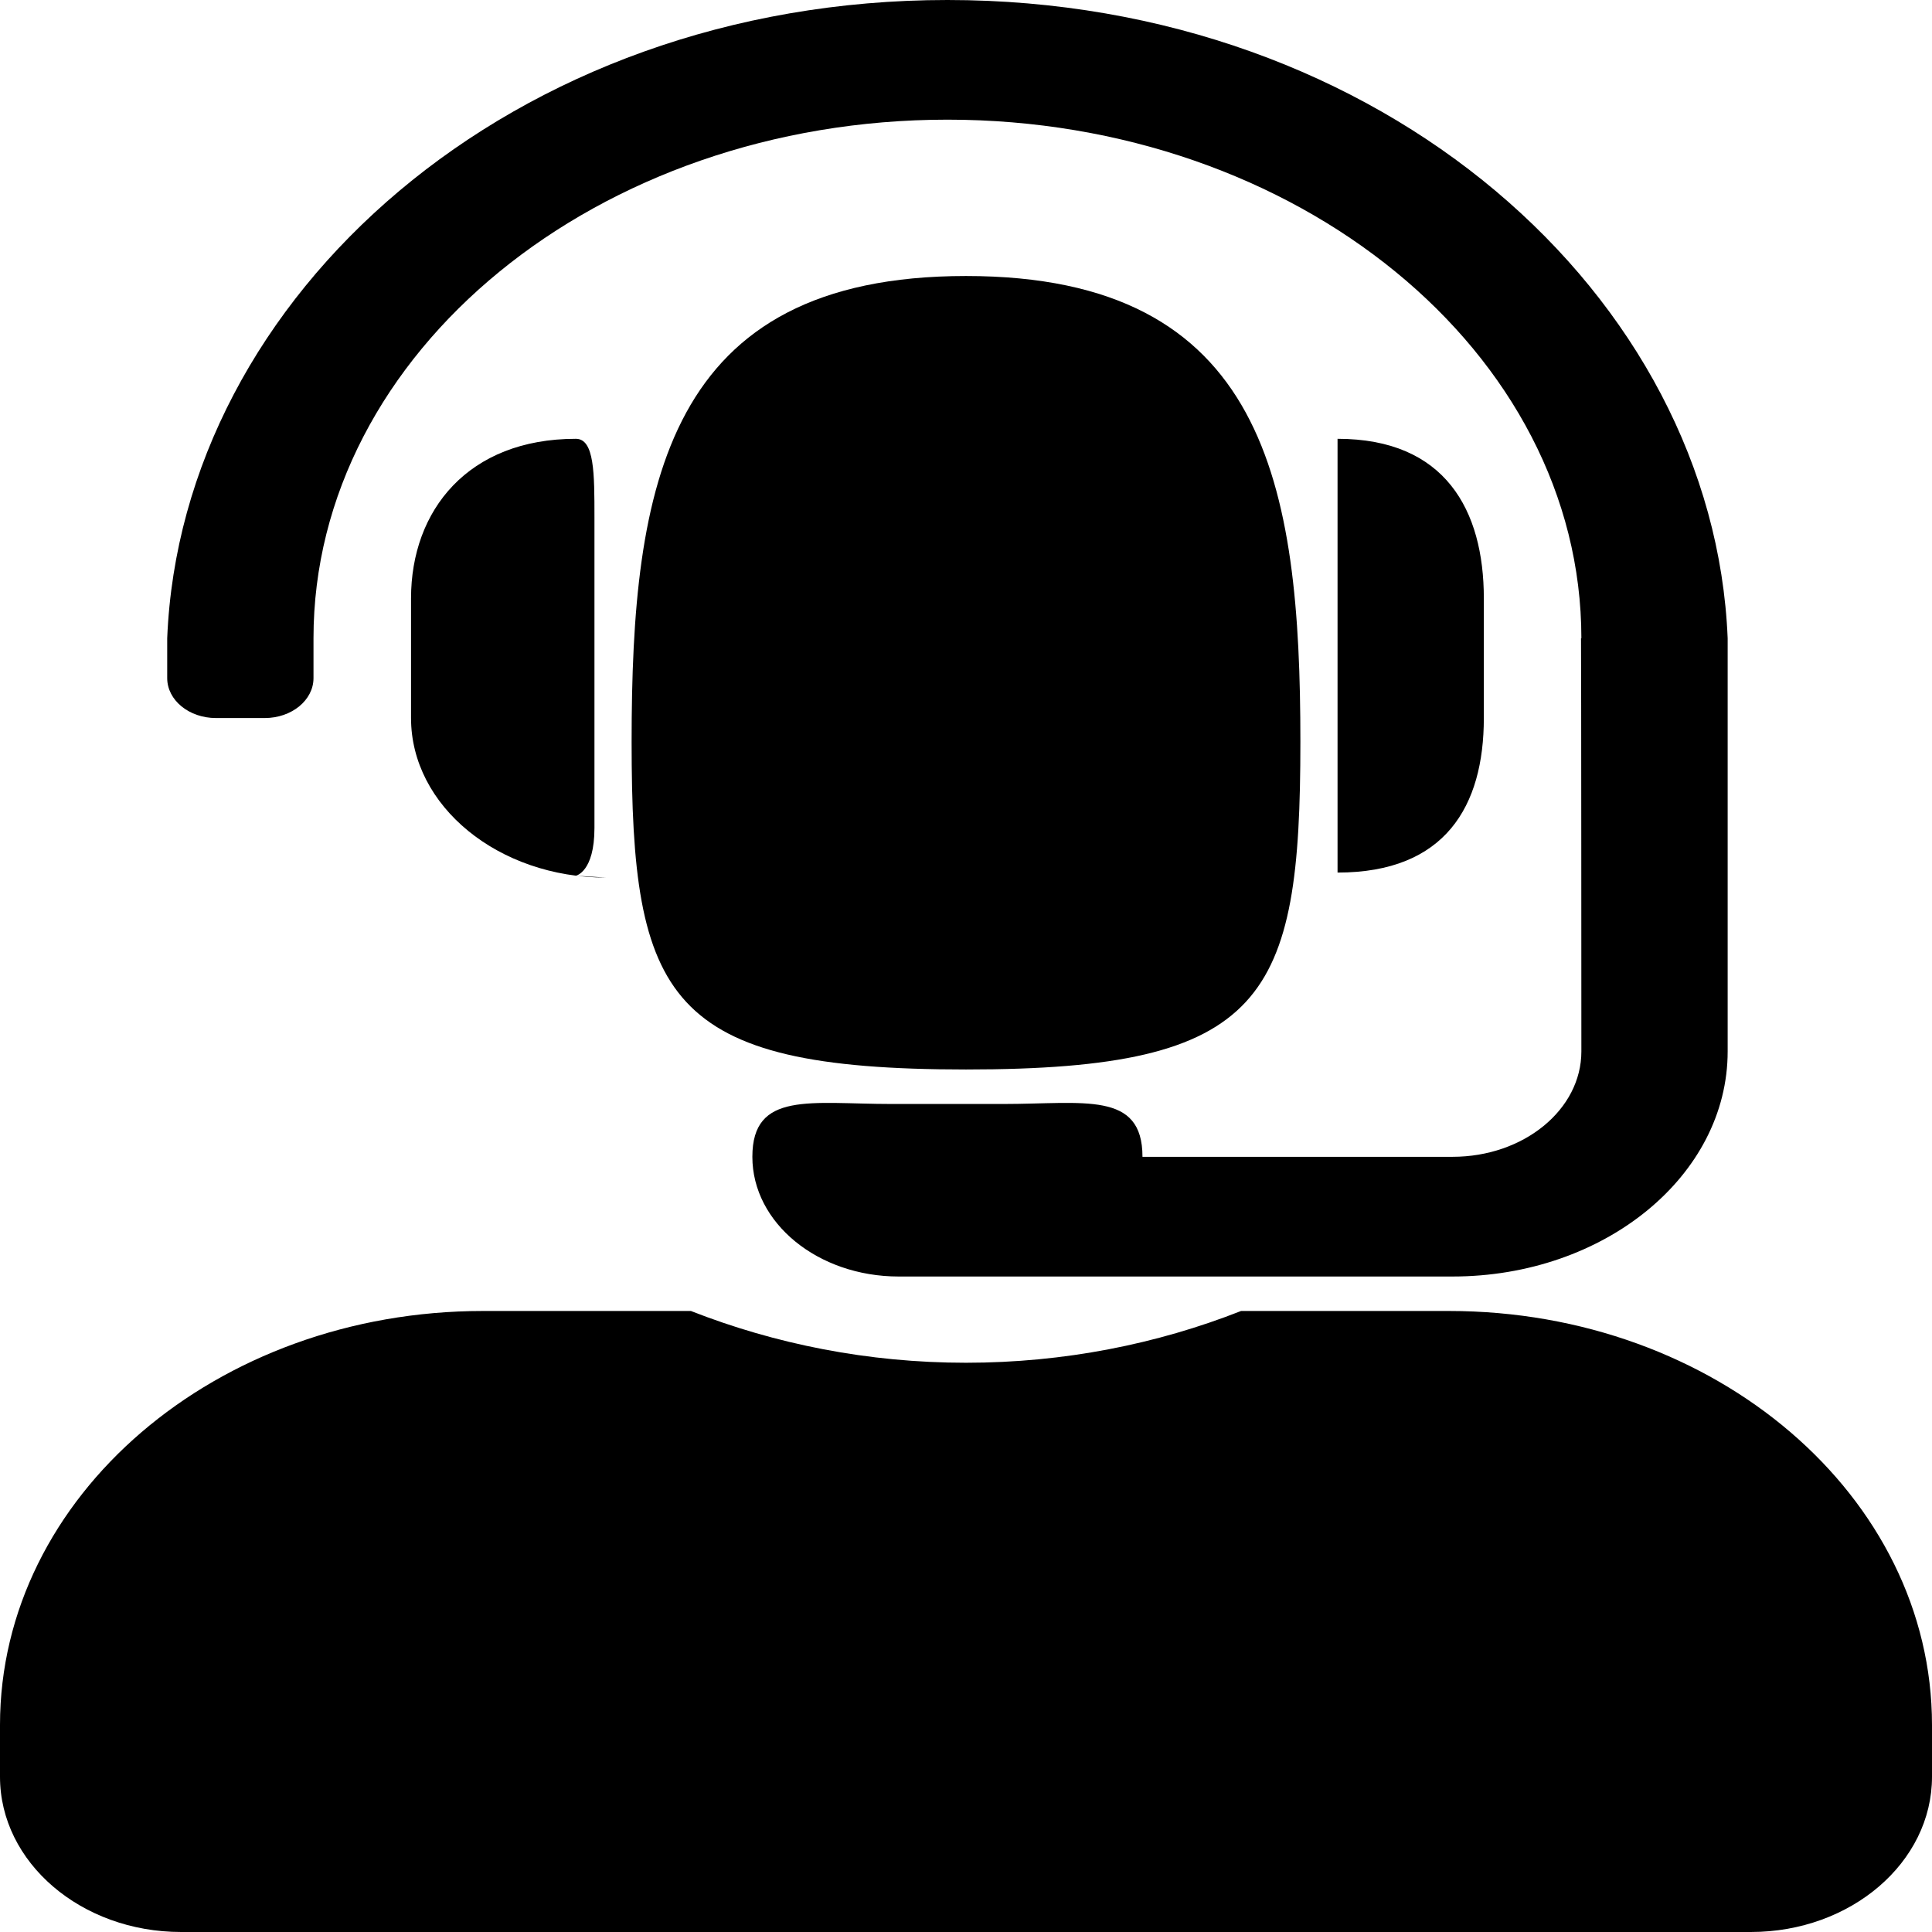 <svg width="64" height="64" viewBox="0 0 64 64" fill="none" xmlns="http://www.w3.org/2000/svg">
<path d="M32 35.428C41.938 35.428 43.077 33.089 43.077 24.571C43.077 16.053 41.938 9.143 32 9.143C22.062 9.143 20.923 16.053 20.923 24.571C20.923 33.089 22.062 35.428 32 35.428ZM48 43.428H41.112C38.337 44.521 35.25 45.143 32 45.143C28.75 45.143 25.675 44.521 22.887 43.428H16C7.162 43.428 0 49.568 0 57.143V58.857C0 61.696 2.688 64 6 64H32H58C61.312 64 64 61.696 64 58.857V57.143C64 49.568 56.837 43.428 48 43.428Z" fill="black"/>
<path d="M19.692 17.143C19.692 15.684 19.692 14.536 19.077 14.536C15.508 14.536 13.616 16.902 13.616 19.821V23.786C13.616 26.705 16.508 29.071 20.077 29.071L19.077 29.009C19.077 29.009 19.692 28.888 19.692 27.429V17.143ZM44.308 28.905C47.877 28.905 49.154 26.705 49.154 23.786V19.821C49.154 16.902 47.877 14.536 44.308 14.536C44.308 14.536 44.308 15.684 44.308 17.143V26.286C44.308 27.745 44.308 28.905 44.308 28.905ZM31.385 0C16.965 0 6.001 9.814 5.539 21.143V22.464C5.539 23.194 6.261 23.786 7.154 23.786H8.769C9.662 23.786 10.385 23.194 10.385 22.464V21.143C10.385 11.671 19.805 3.964 31.385 3.964C42.964 3.964 52.385 11.671 52.385 21.143H52.373C52.381 21.343 52.385 34.83 52.385 34.83C52.385 36.758 50.474 38.321 48.116 38.321H37.846C37.846 36.132 35.907 36.571 33.231 36.571H29.539C26.862 36.571 24.923 36.132 24.923 38.321C24.923 40.511 27.093 42.286 29.769 42.286H48.116C53.15 42.286 57.231 38.947 57.231 34.83V21.143C56.769 9.814 45.804 0 31.385 0Z" fill="black"/>
</svg>
